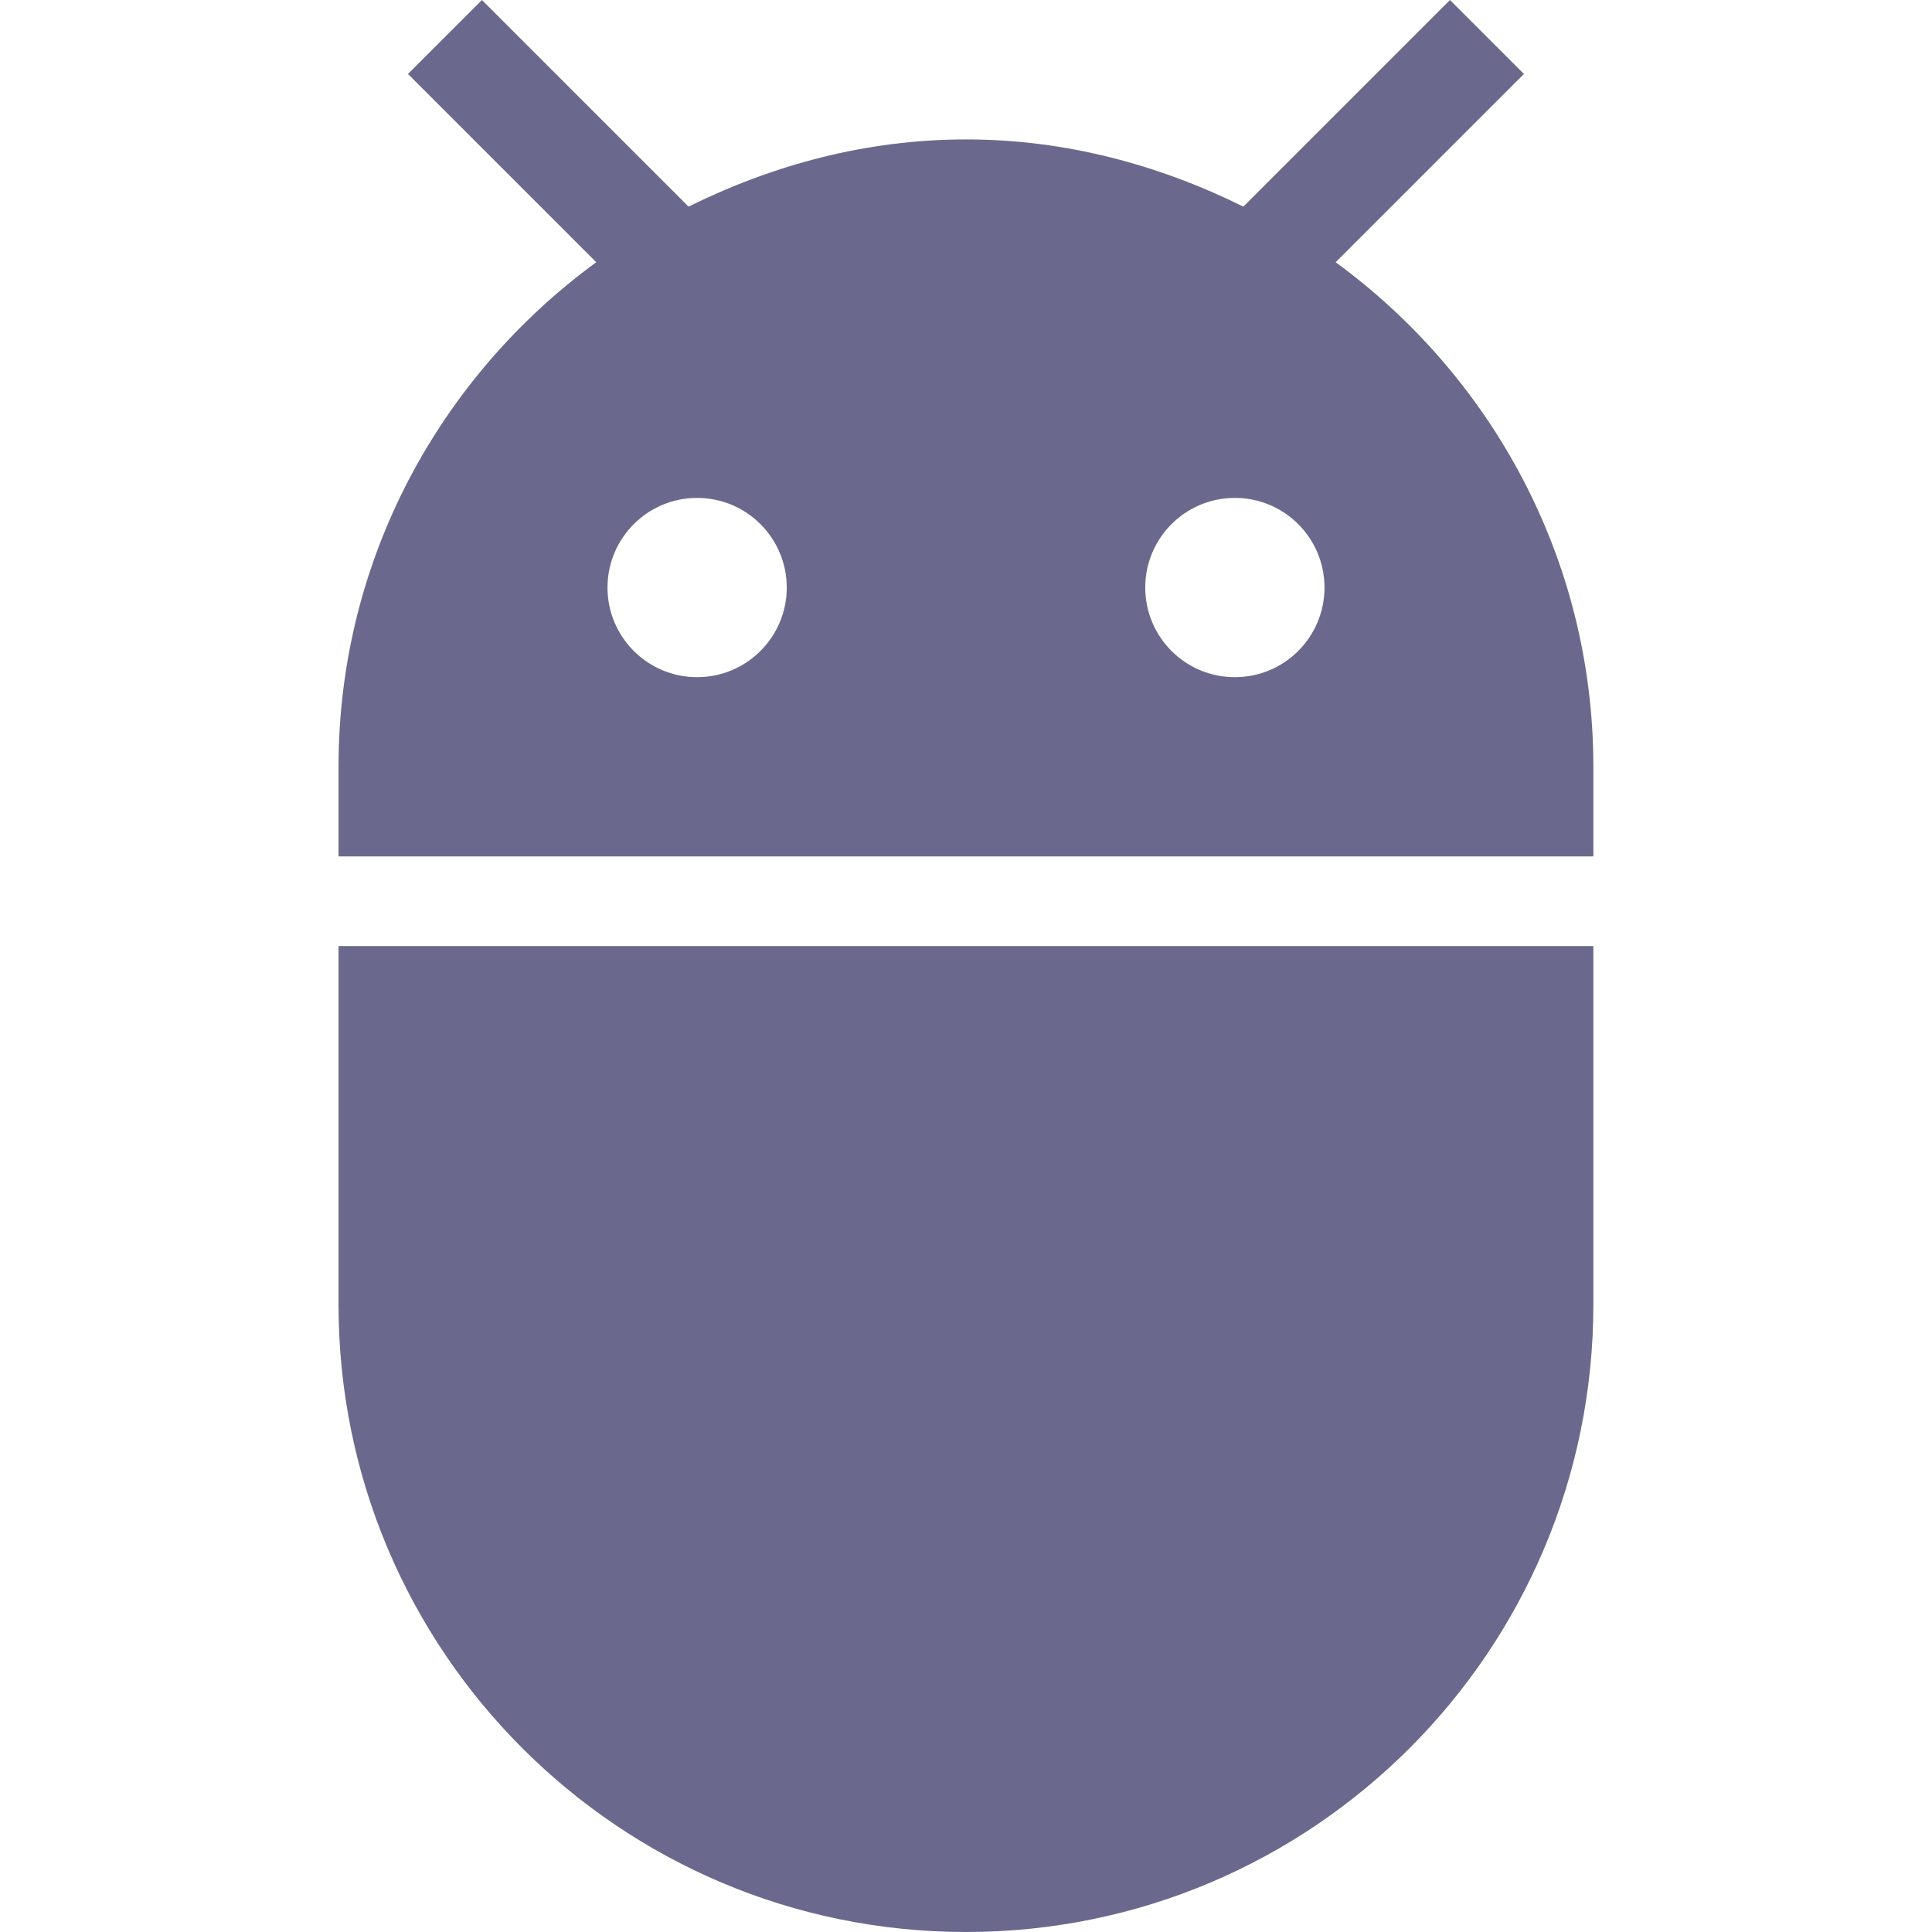 <svg width="18" height="18" viewBox="0 0 18 18" fill="none" xmlns="http://www.w3.org/2000/svg">
<path d="M12.444 2.443L14.198 0.689L13.509 0L11.584 1.925C10.799 1.537 9.931 1.299 9 1.299C8.069 1.299 7.2 1.537 6.415 1.925L4.49 0L3.801 0.689L5.555 2.443C4.106 3.503 3.154 5.207 3.154 7.144V7.979H14.845V7.144C14.845 5.207 13.893 3.503 12.444 2.443ZM6.495 6.309C6.031 6.309 5.66 5.933 5.66 5.474C5.66 5.015 6.031 4.639 6.495 4.639C6.958 4.639 7.33 5.015 7.33 5.474C7.33 5.933 6.958 6.309 6.495 6.309ZM11.505 6.309C11.041 6.309 10.67 5.933 10.67 5.474C10.67 5.015 11.041 4.639 11.505 4.639C11.969 4.639 12.34 5.015 12.34 5.474C12.34 5.933 11.969 6.309 11.505 6.309Z" fill="#6A698D"/>
<path d="M3.154 12.155C3.154 15.382 5.772 18 9 18C12.227 18 14.845 15.382 14.845 12.155V8.814H3.154V12.155Z" fill="#6A698D"/>
</svg>
